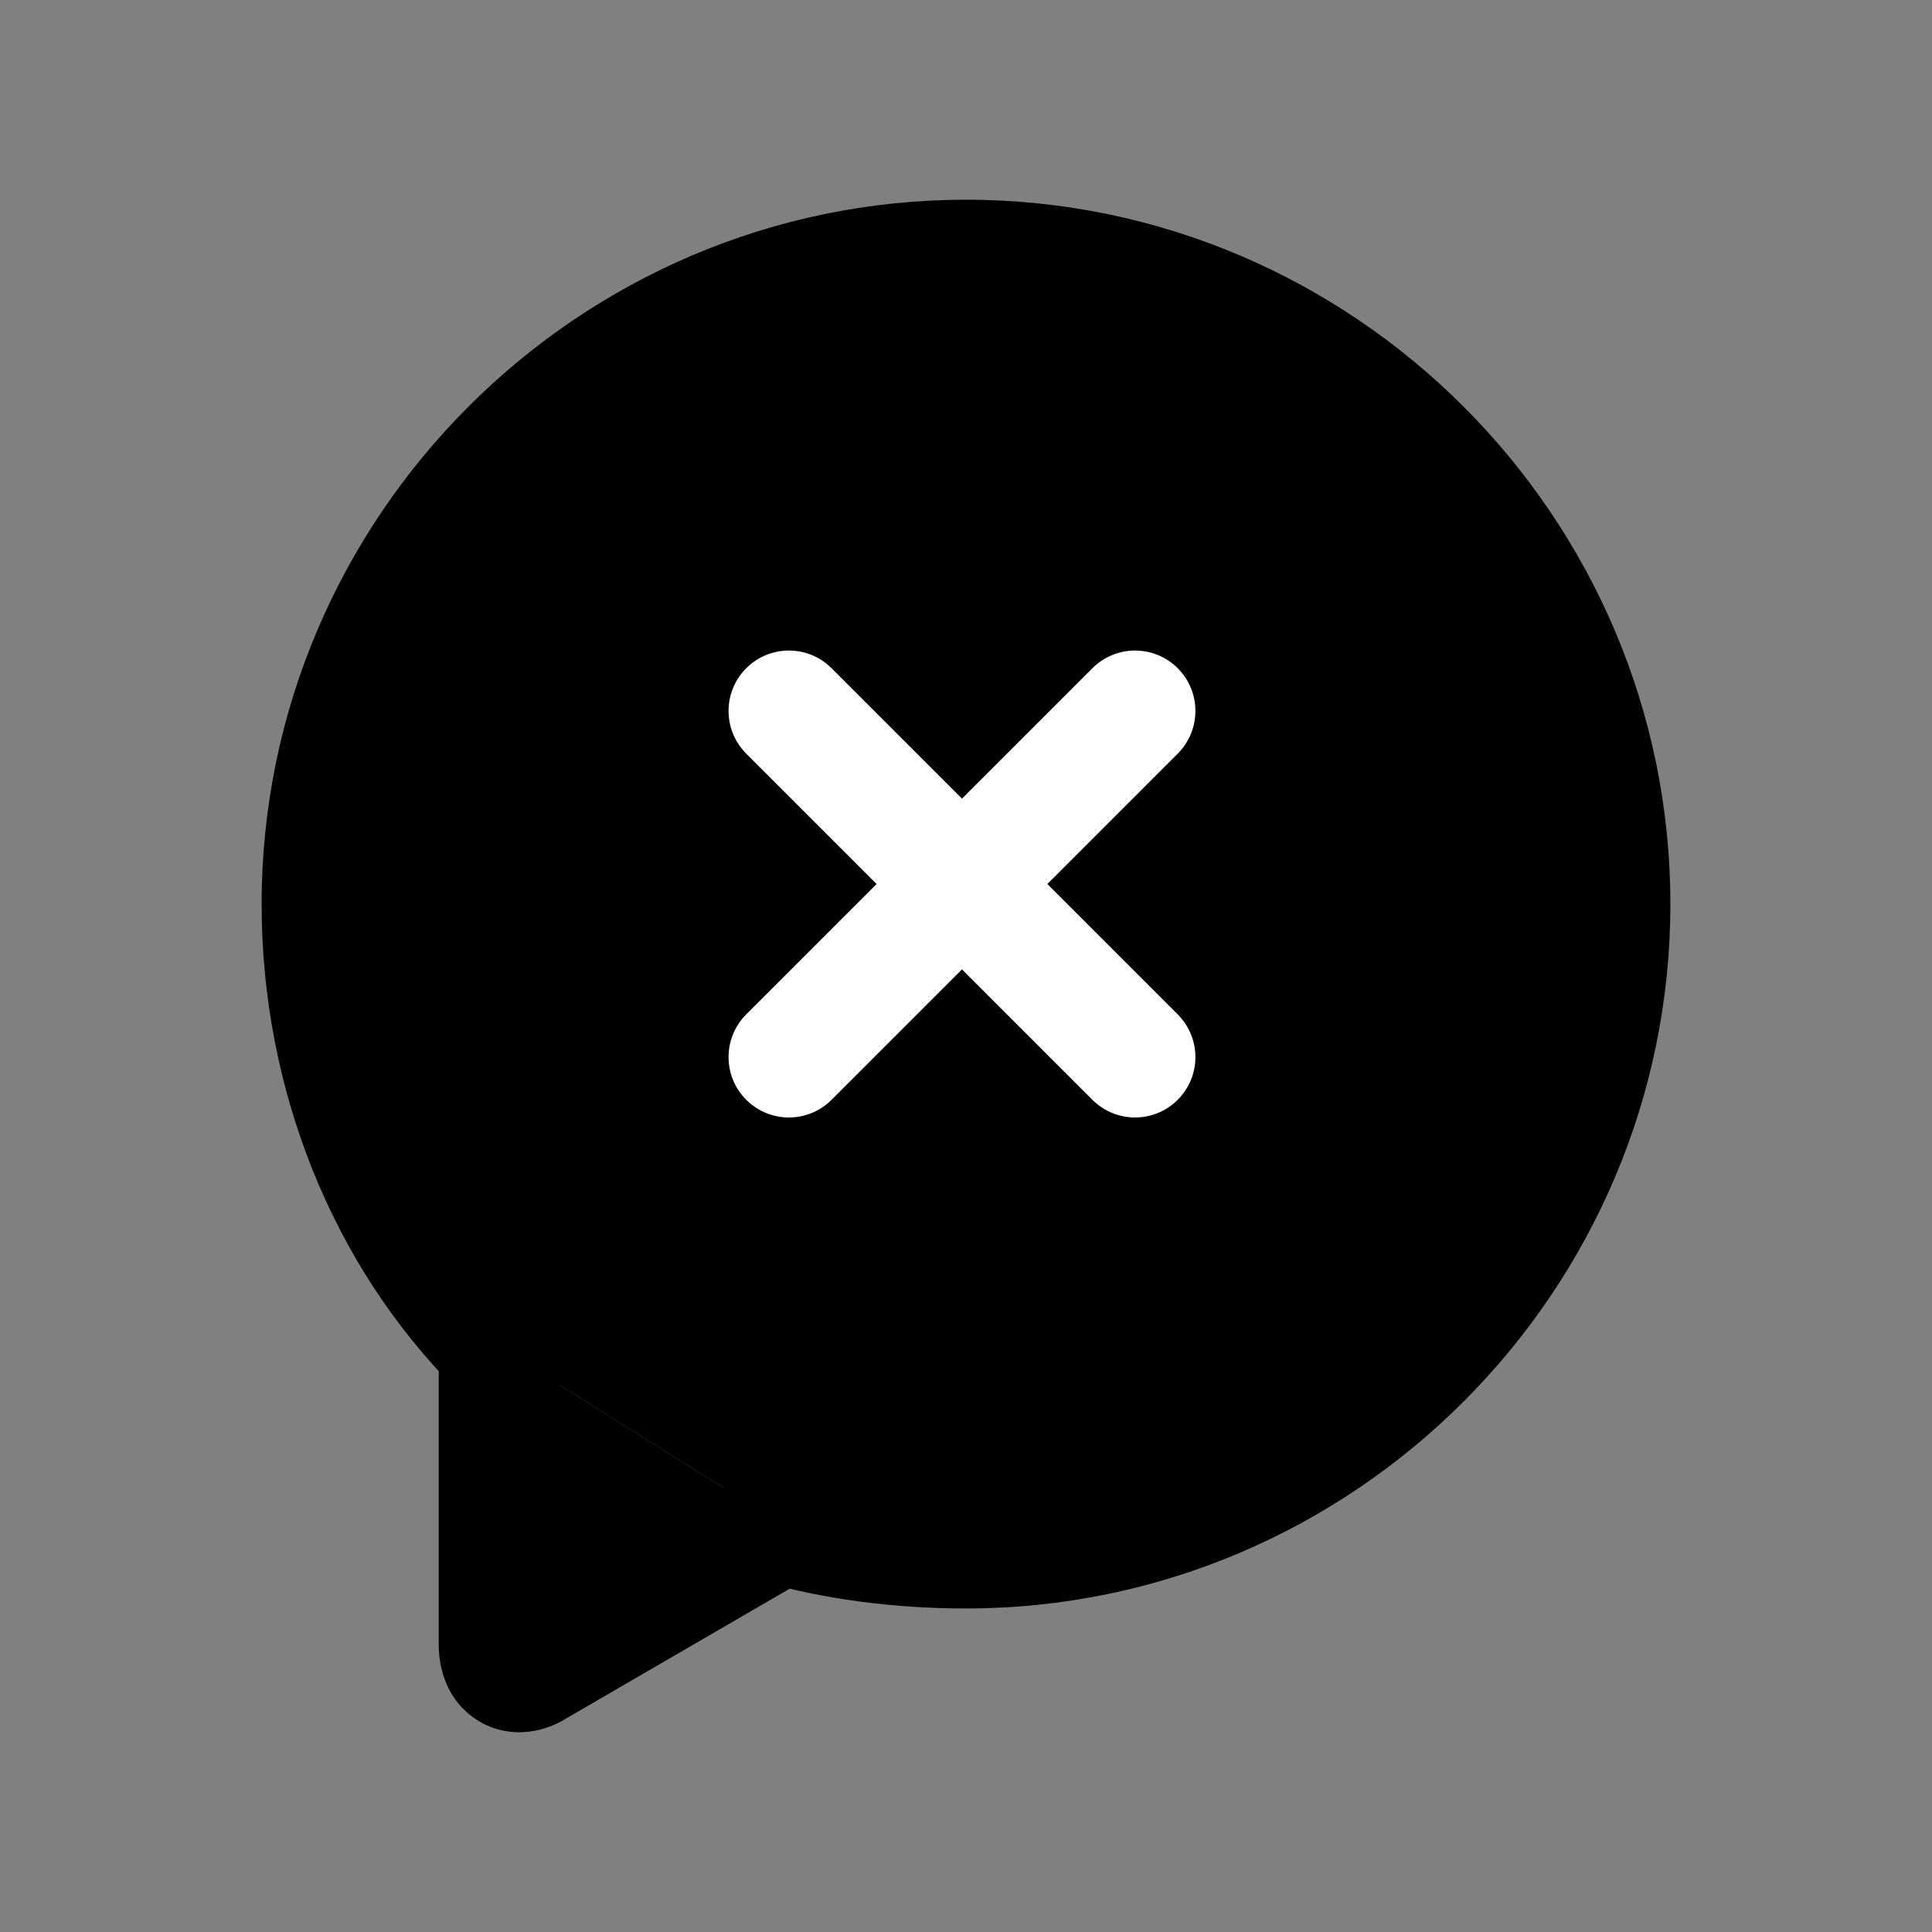 <svg width="24" height="24" viewBox="0 0 24 24" fill="none" xmlns="http://www.w3.org/2000/svg">
<rect x="0" y="0" width="24" height="24" fill="#808080" stroke="none"/>
<path d="M9.7 18.931C10.4 19.131 11.2 19.231 12 19.231C16.4 19.231 20 15.631 20 11.231C20 6.831 16.4 3.231 12 3.231C7.6 3.231 4 6.831 4 11.231C4 13.331 4.8 15.331 6.2 16.731" fill="black"/>
<path fill-rule="evenodd" clip-rule="evenodd" d="M3.25 11.231C3.25 6.417 7.186 2.481 12 2.481C16.814 2.481 20.75 6.417 20.75 11.231C20.75 16.046 16.814 19.981 12 19.981C11.142 19.981 10.271 19.874 9.494 19.652C9.096 19.539 8.865 19.123 8.979 18.725C9.093 18.327 9.508 18.096 9.906 18.21C10.529 18.388 11.258 18.481 12 18.481C15.986 18.481 19.25 15.217 19.25 11.231C19.25 7.245 15.986 3.981 12 3.981C8.014 3.981 4.75 7.245 4.75 11.231C4.75 13.146 5.48 14.951 6.73 16.201C7.023 16.494 7.023 16.969 6.73 17.262C6.437 17.555 5.963 17.555 5.67 17.262C4.12 15.712 3.25 13.517 3.25 11.231Z" fill="black"/>
<path d="M9.7 18.931L6.6 20.731C6.4 20.831 6.2 20.731 6.2 20.431V16.731" fill="black"/>
<path fill-rule="evenodd" clip-rule="evenodd" d="M6.2 15.981C6.614 15.981 6.95 16.317 6.95 16.731V19.661L9.323 18.283C9.682 18.075 10.141 18.197 10.349 18.555C10.557 18.913 10.435 19.372 10.077 19.58L6.956 21.392L6.935 21.402C6.662 21.539 6.264 21.592 5.909 21.355C5.556 21.12 5.45 20.736 5.45 20.431V16.731C5.45 16.317 5.786 15.981 6.2 15.981Z" fill="black"/>
<path fill-rule="evenodd" clip-rule="evenodd" d="M9.27 8.301C9.563 8.008 10.037 8.008 10.33 8.301L14.63 12.601C14.923 12.894 14.923 13.369 14.63 13.662C14.337 13.955 13.863 13.955 13.57 13.662L9.27 9.362C8.977 9.069 8.977 8.594 9.27 8.301Z" fill="white"/>
<path fill-rule="evenodd" clip-rule="evenodd" d="M14.63 8.301C14.923 8.594 14.923 9.069 14.63 9.362L10.33 13.662C10.037 13.955 9.563 13.955 9.27 13.662C8.977 13.369 8.977 12.894 9.27 12.601L13.57 8.301C13.863 8.008 14.337 8.008 14.63 8.301Z" fill="white"/>
</svg>
